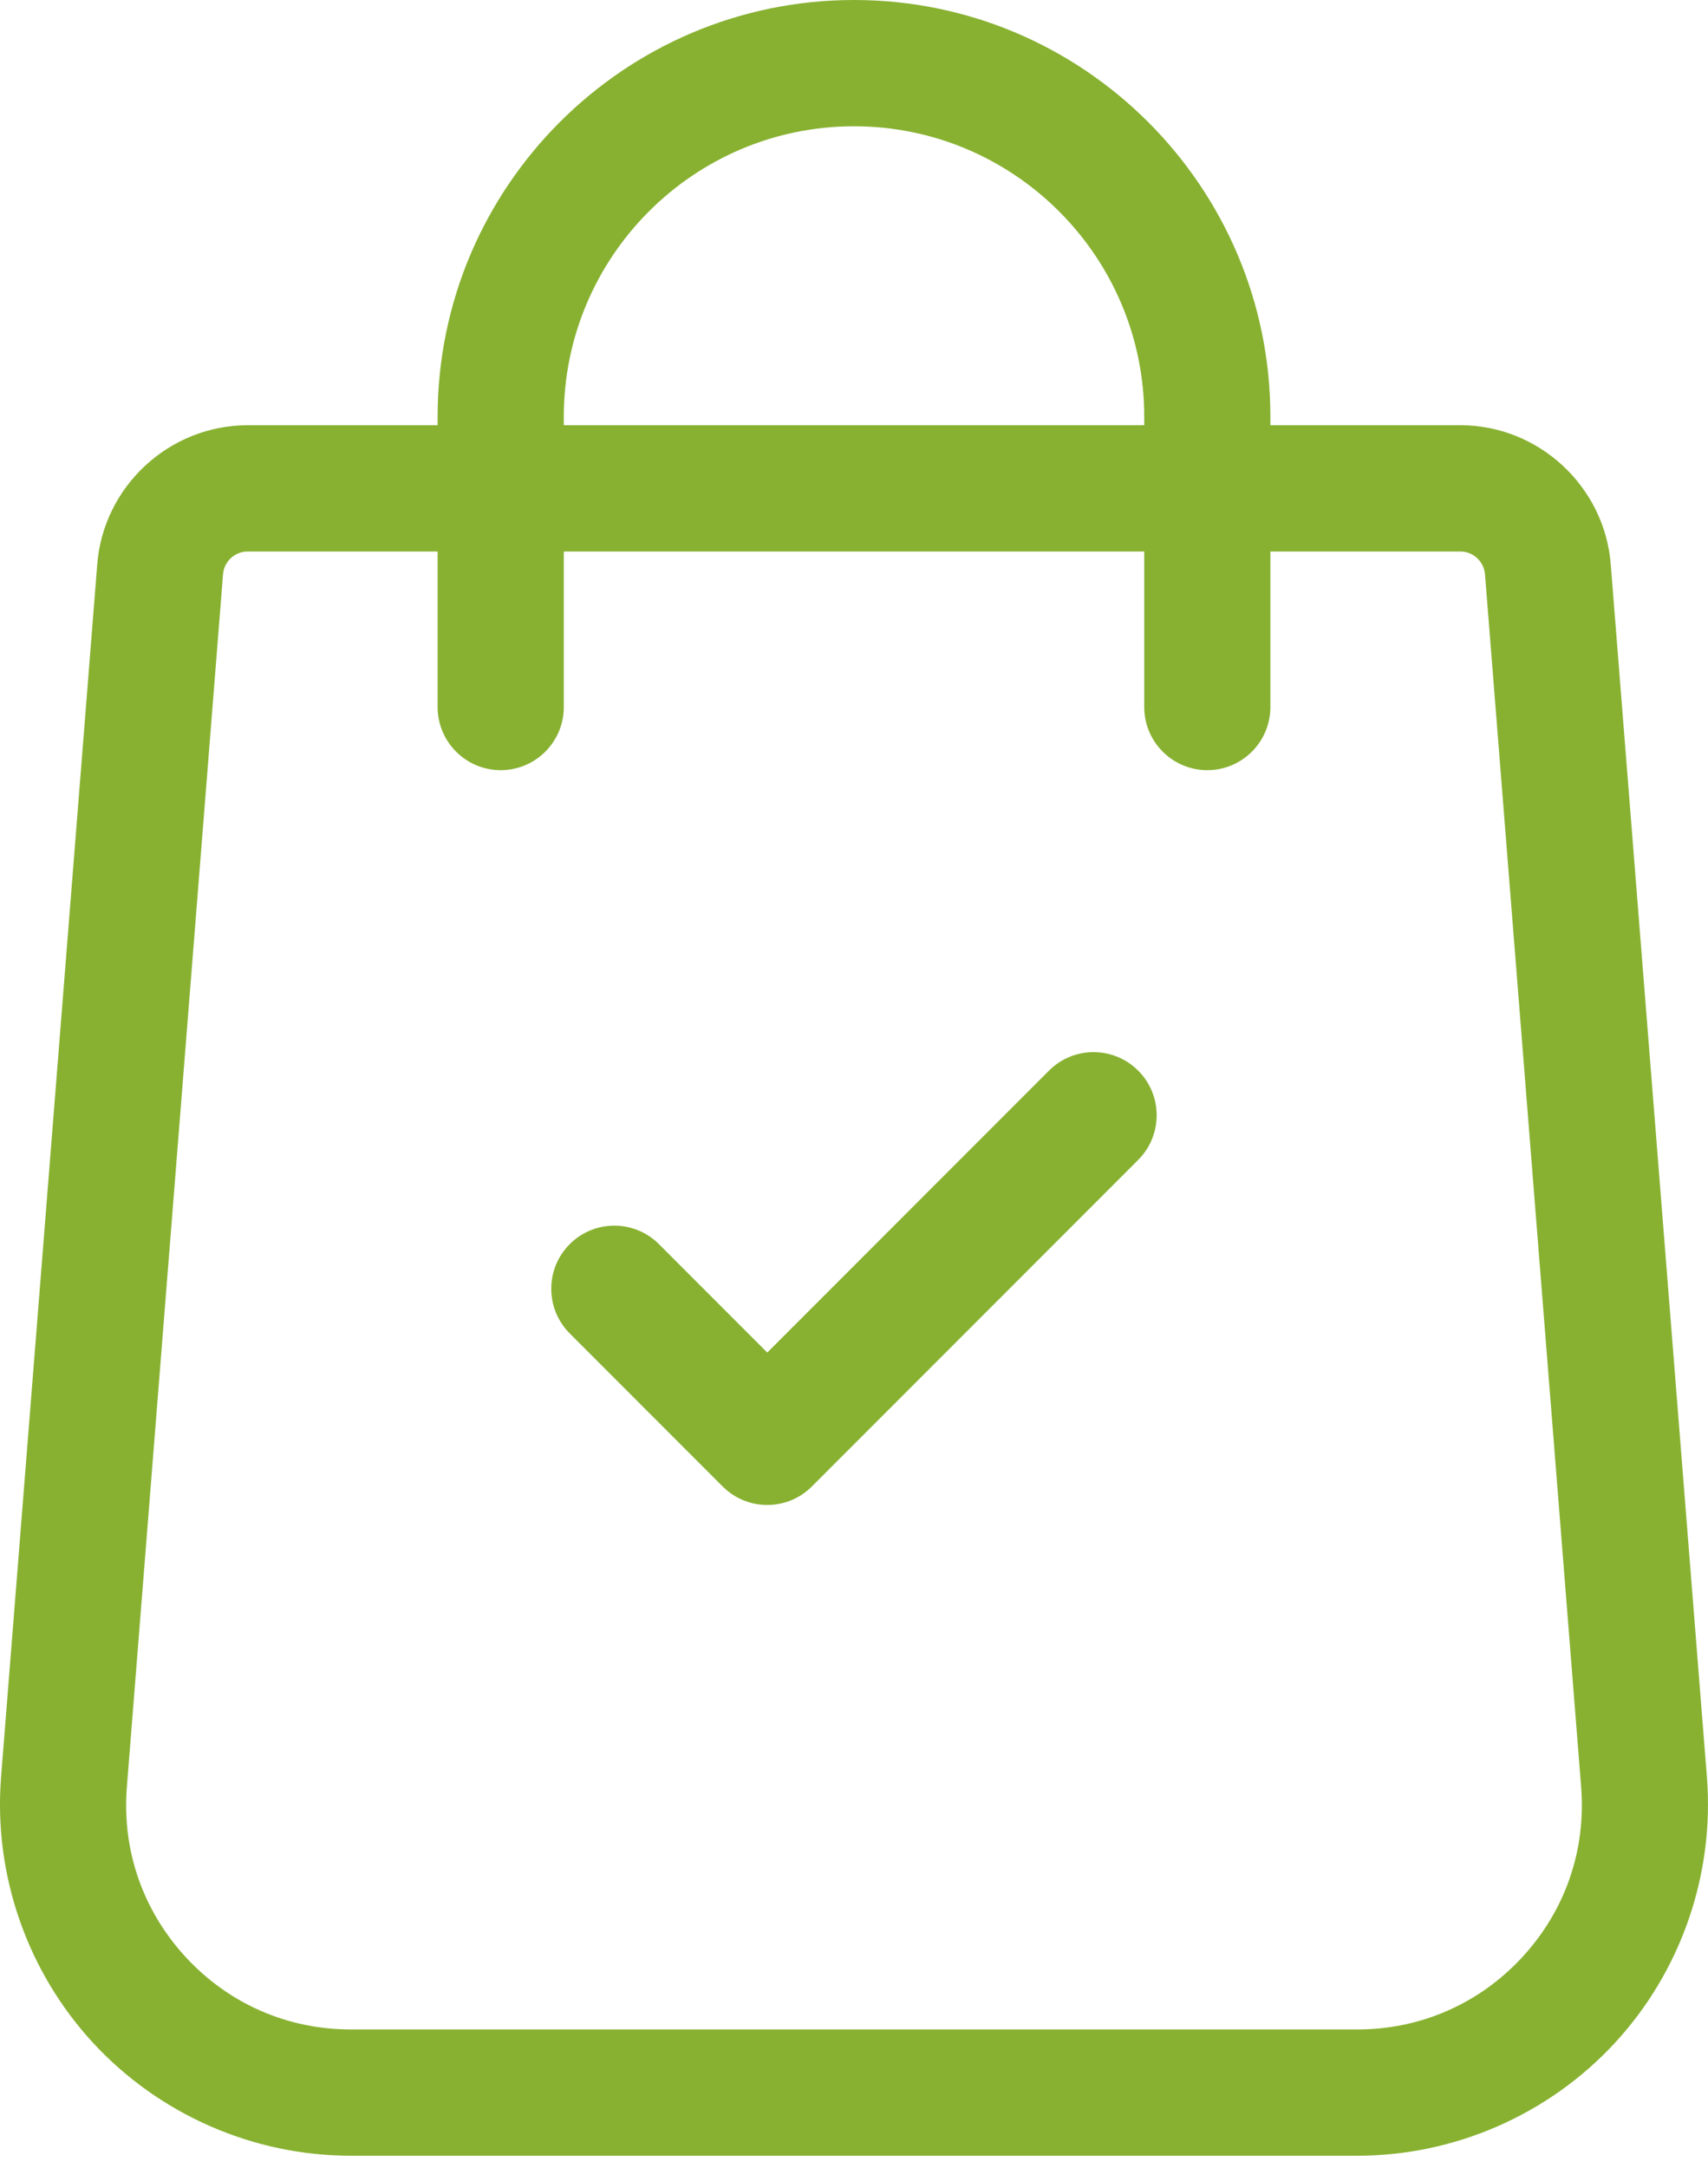<svg width="41" height="52" viewBox="0 0 41 52" fill="none" xmlns="http://www.w3.org/2000/svg">
<path d="M40.975 42.642L38.666 13.544C38.522 11.669 36.937 10.2 35.057 10.2H30.495V9.995C30.495 4.484 26.012 0 20.5 0C14.989 0 10.505 4.484 10.505 9.995V10.2H5.944C4.063 10.2 2.478 11.669 2.334 13.54L0.024 42.646C-0.154 44.977 0.654 47.297 2.242 49.011C3.831 50.726 6.082 51.71 8.419 51.71H32.581C34.918 51.71 37.169 50.726 38.758 49.011C40.346 47.297 41.154 44.977 40.975 42.642ZM13.534 9.995C13.534 6.154 16.659 3.029 20.5 3.029C24.341 3.029 27.467 6.154 27.467 9.995V10.2H13.534V9.995ZM36.536 46.953C35.504 48.067 34.099 48.681 32.581 48.681H8.42C6.901 48.681 5.497 48.067 4.465 46.953C3.433 45.839 2.928 44.392 3.044 42.882L5.354 13.775C5.377 13.469 5.636 13.229 5.944 13.229H10.505V16.959C10.505 17.796 11.183 18.474 12.019 18.474C12.855 18.474 13.534 17.796 13.534 16.959V13.229H27.467V16.959C27.467 17.796 28.145 18.474 28.981 18.474C29.817 18.474 30.495 17.796 30.495 16.959V13.229H35.057C35.364 13.229 35.623 13.469 35.647 13.779L37.956 42.878C38.072 44.392 37.568 45.839 36.536 46.953Z" fill="#88B131"/>
<path d="M27.322 25.682C26.73 25.09 25.771 25.09 25.18 25.682L18.418 32.444L15.818 29.844C15.226 29.252 14.267 29.252 13.676 29.844C13.085 30.435 13.085 31.394 13.676 31.985L17.347 35.656C17.643 35.952 18.03 36.1 18.418 36.1C18.805 36.1 19.193 35.952 19.489 35.656L27.322 27.823C27.913 27.232 27.913 26.273 27.322 25.682Z" fill="#88B131"/>
</svg>
